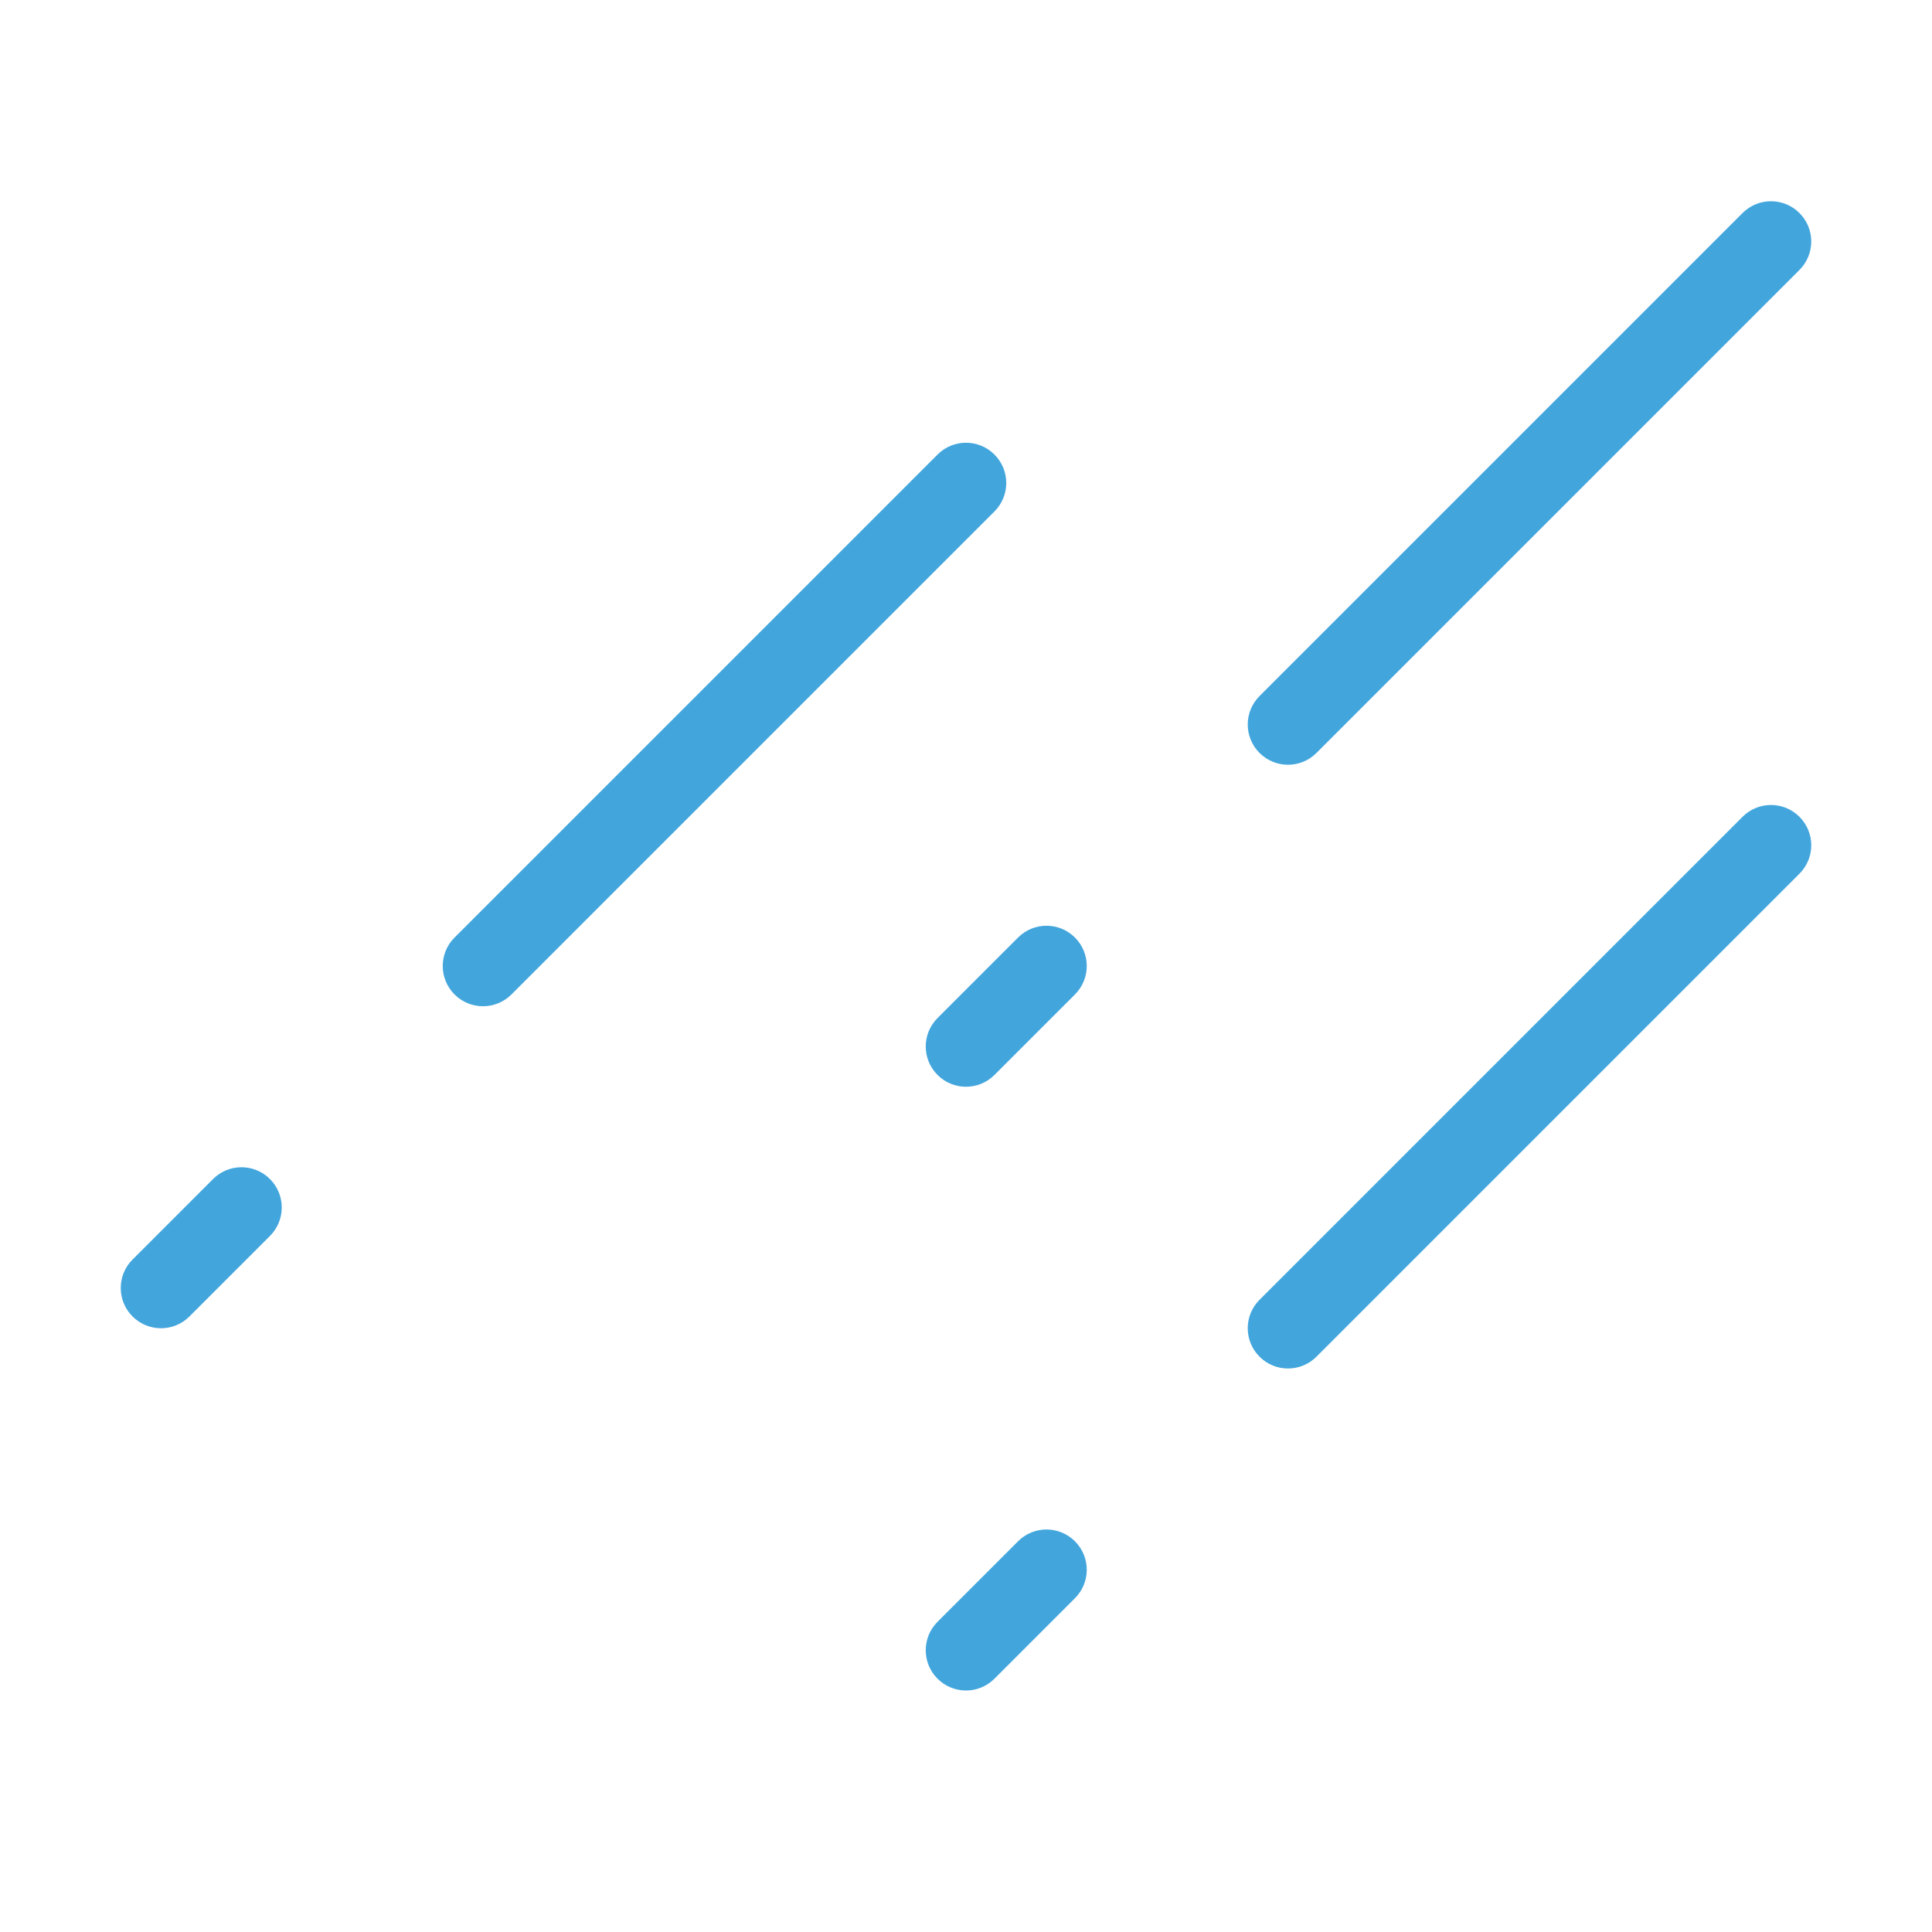 <svg xmlns="http://www.w3.org/2000/svg" xmlns:xlink="http://www.w3.org/1999/xlink" x="0px" y="0px" width="48px" height="48px" viewBox="0 0 48 48"><g transform="translate(0, 0)"><path fill="#42A6DD" d="M24,27c-0.256,0-0.512-0.098-0.707-0.293 c-0.391-0.391-0.391-1.023,0-1.414l2-2c0.391-0.391,1.023-0.391,1.414,0 s0.391,1.023,0,1.414l-2,2C24.512,26.902,24.256,27,24,27z"></path> <path fill="#42A6DD" d="M32,19c-0.256,0-0.512-0.098-0.707-0.293 c-0.391-0.391-0.391-1.023,0-1.414l12-12c0.391-0.391,1.023-0.391,1.414,0 s0.391,1.023,0,1.414l-12,12C32.512,18.902,32.256,19,32,19z"></path> <path fill="#42A6DD" d="M24,42c-0.256,0-0.512-0.098-0.707-0.293 c-0.391-0.391-0.391-1.023,0-1.414l2-2c0.391-0.391,1.023-0.391,1.414,0 s0.391,1.023,0,1.414l-2,2C24.512,41.902,24.256,42,24,42z"></path> <path fill="#42A6DD" d="M32,34c-0.256,0-0.512-0.098-0.707-0.293 c-0.391-0.391-0.391-1.023,0-1.414l12-12c0.391-0.391,1.023-0.391,1.414,0 s0.391,1.023,0,1.414l-12,12C32.512,33.902,32.256,34,32,34z"></path> <path fill="#42A6DD" d="M4,33c-0.256,0-0.512-0.098-0.707-0.293 c-0.391-0.391-0.391-1.023,0-1.414l2-2c0.391-0.391,1.023-0.391,1.414,0 s0.391,1.023,0,1.414l-2,2C4.512,32.902,4.256,33,4,33z"></path> <path fill="#42A6DD" d="M12,25c-0.256,0-0.512-0.098-0.707-0.293 c-0.391-0.391-0.391-1.023,0-1.414l12-12c0.391-0.391,1.023-0.391,1.414,0 s0.391,1.023,0,1.414l-12,12C12.512,24.902,12.256,25,12,25z"></path></g></svg>
